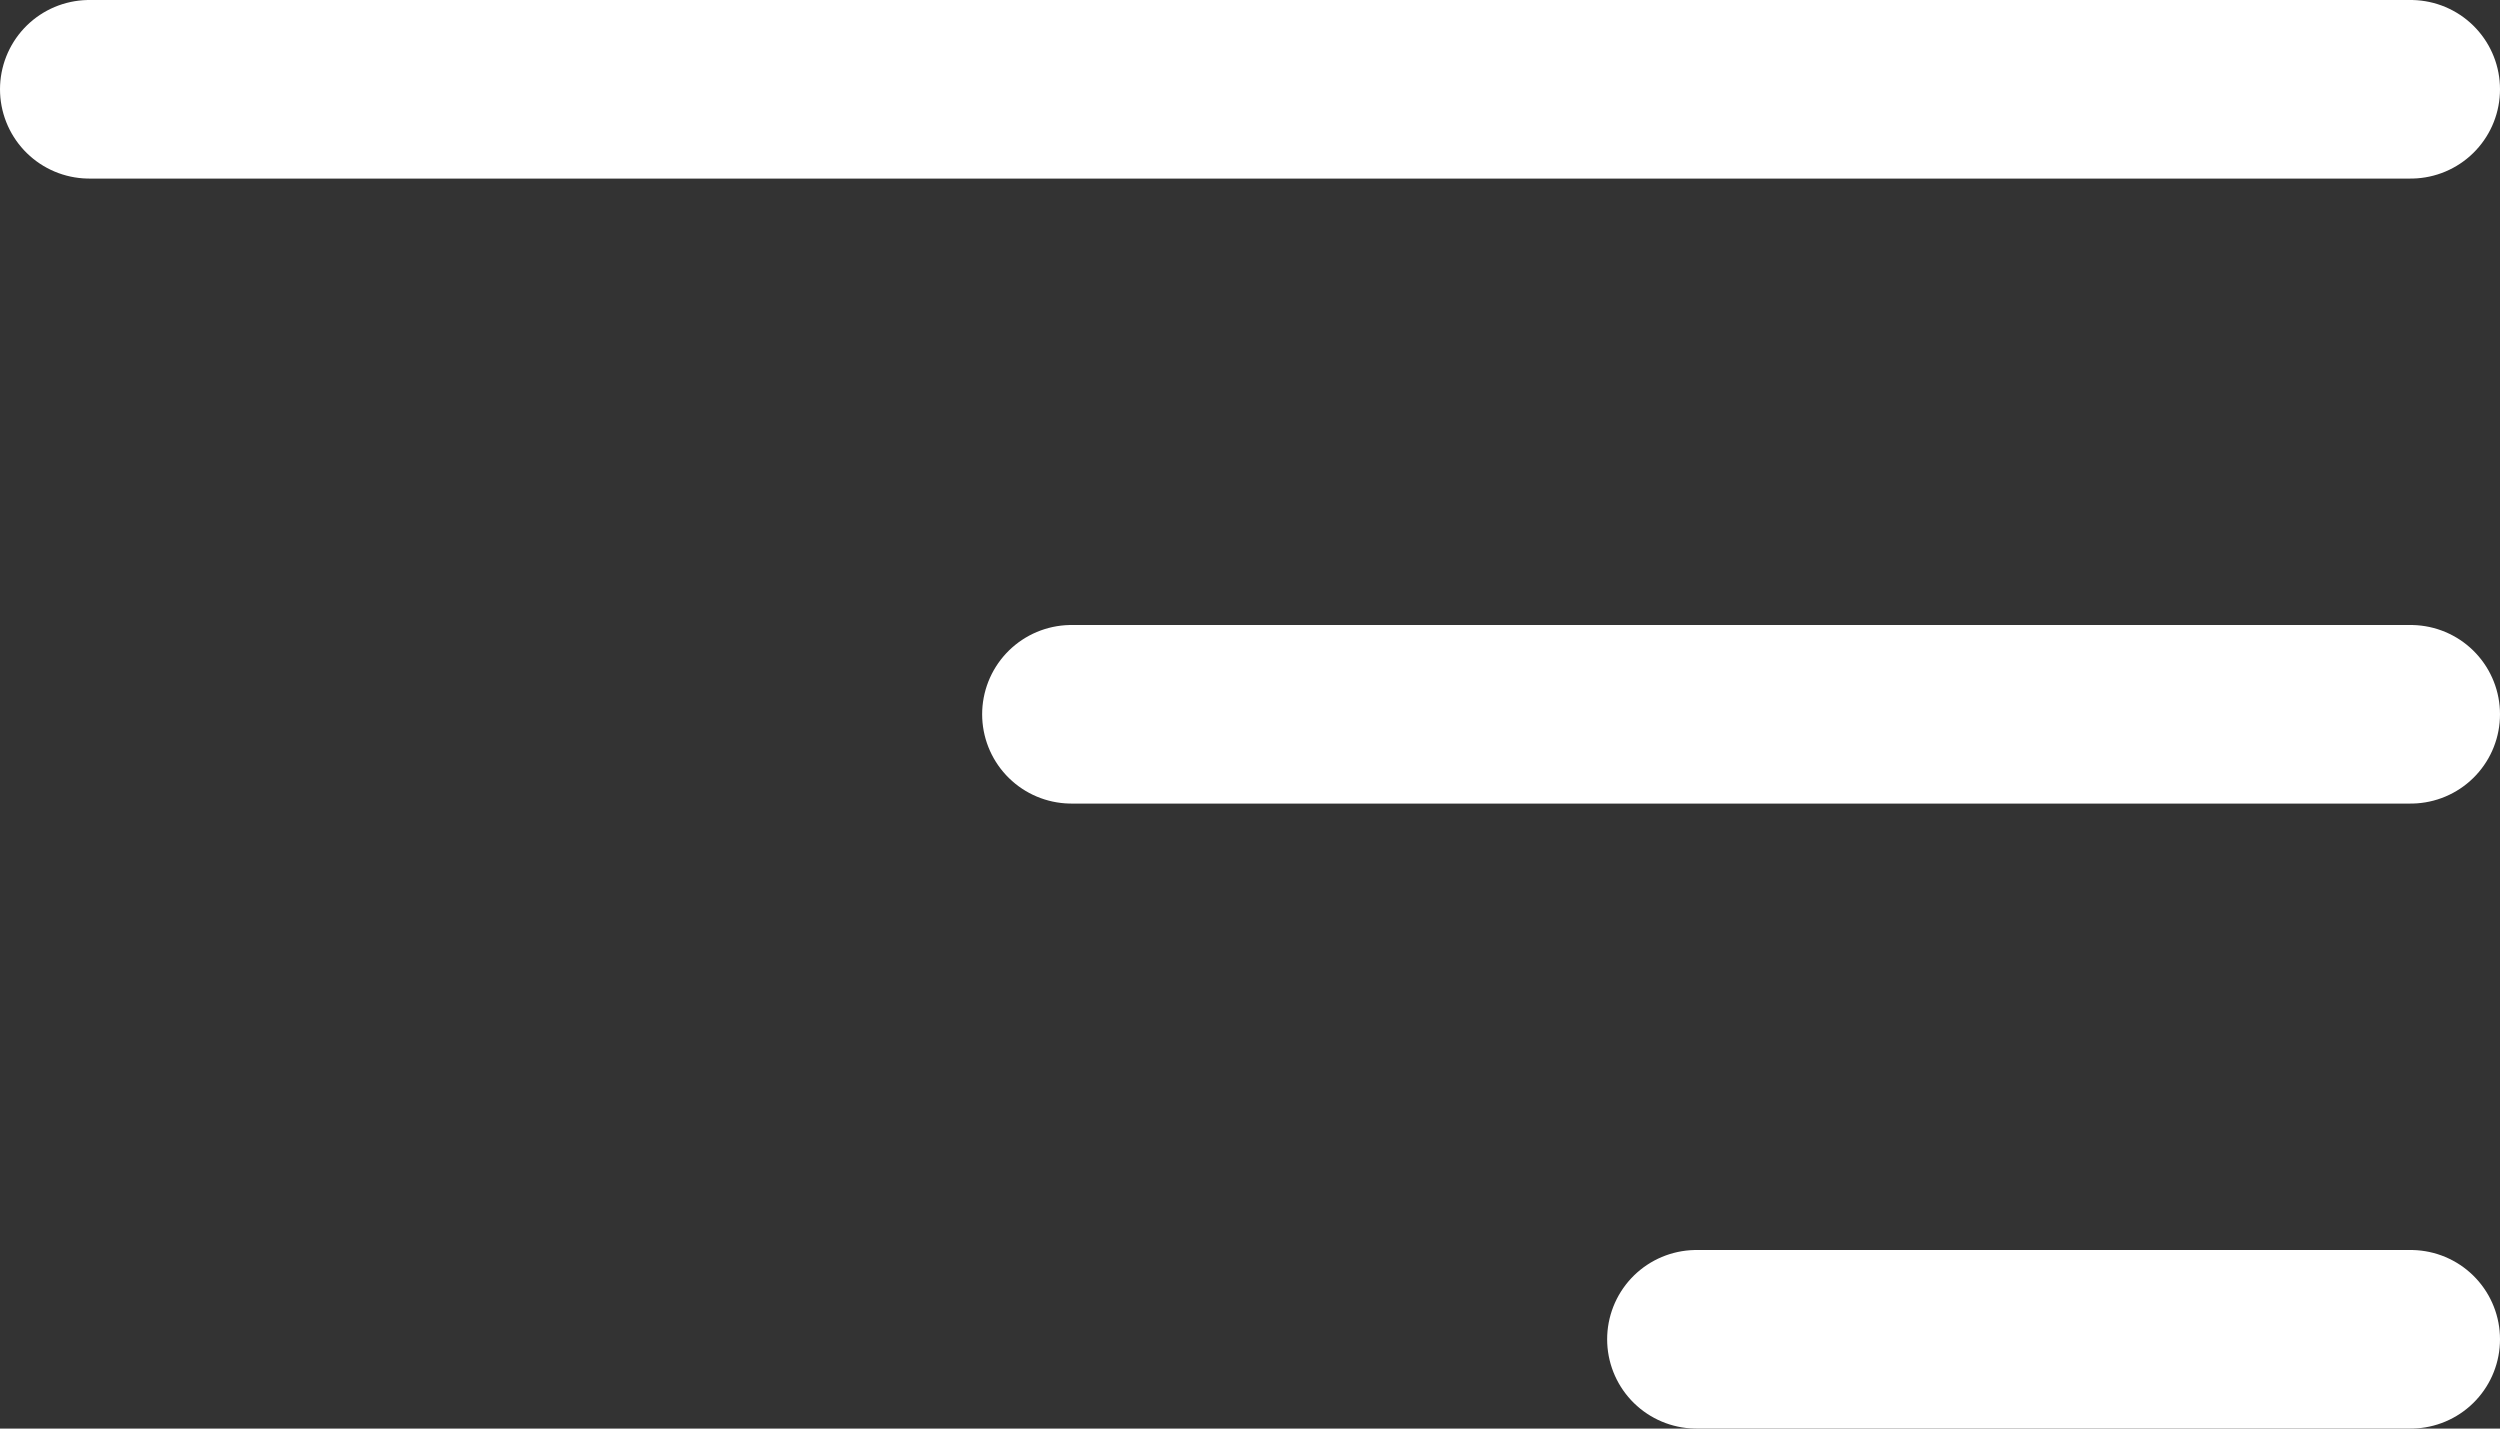<svg xmlns="http://www.w3.org/2000/svg" width="28" height="16" viewBox="0 0 28 16">
  <rect x="0" y="0" width="28" height="16" fill="#333333" stroke="none"/>
  <g id="Group_1" data-name="Group 1" transform="translate(-16.5 -26.5)">
    <line id="Line_1" data-name="Line 1" x2="26" transform="translate(17.5 27.5)" fill="none" stroke="#fff" stroke-linecap="round" stroke-width="2"/>
    <line id="Line_2" data-name="Line 2" x2="15" transform="translate(28.5 34.5)" fill="none" stroke="#fff" stroke-linecap="round" stroke-width="2"/>
    <line id="Line_3" data-name="Line 3" x2="8" transform="translate(35.5 41.5)" fill="none" stroke="#fff" stroke-linecap="round" stroke-width="2"/>
  </g>
</svg>
